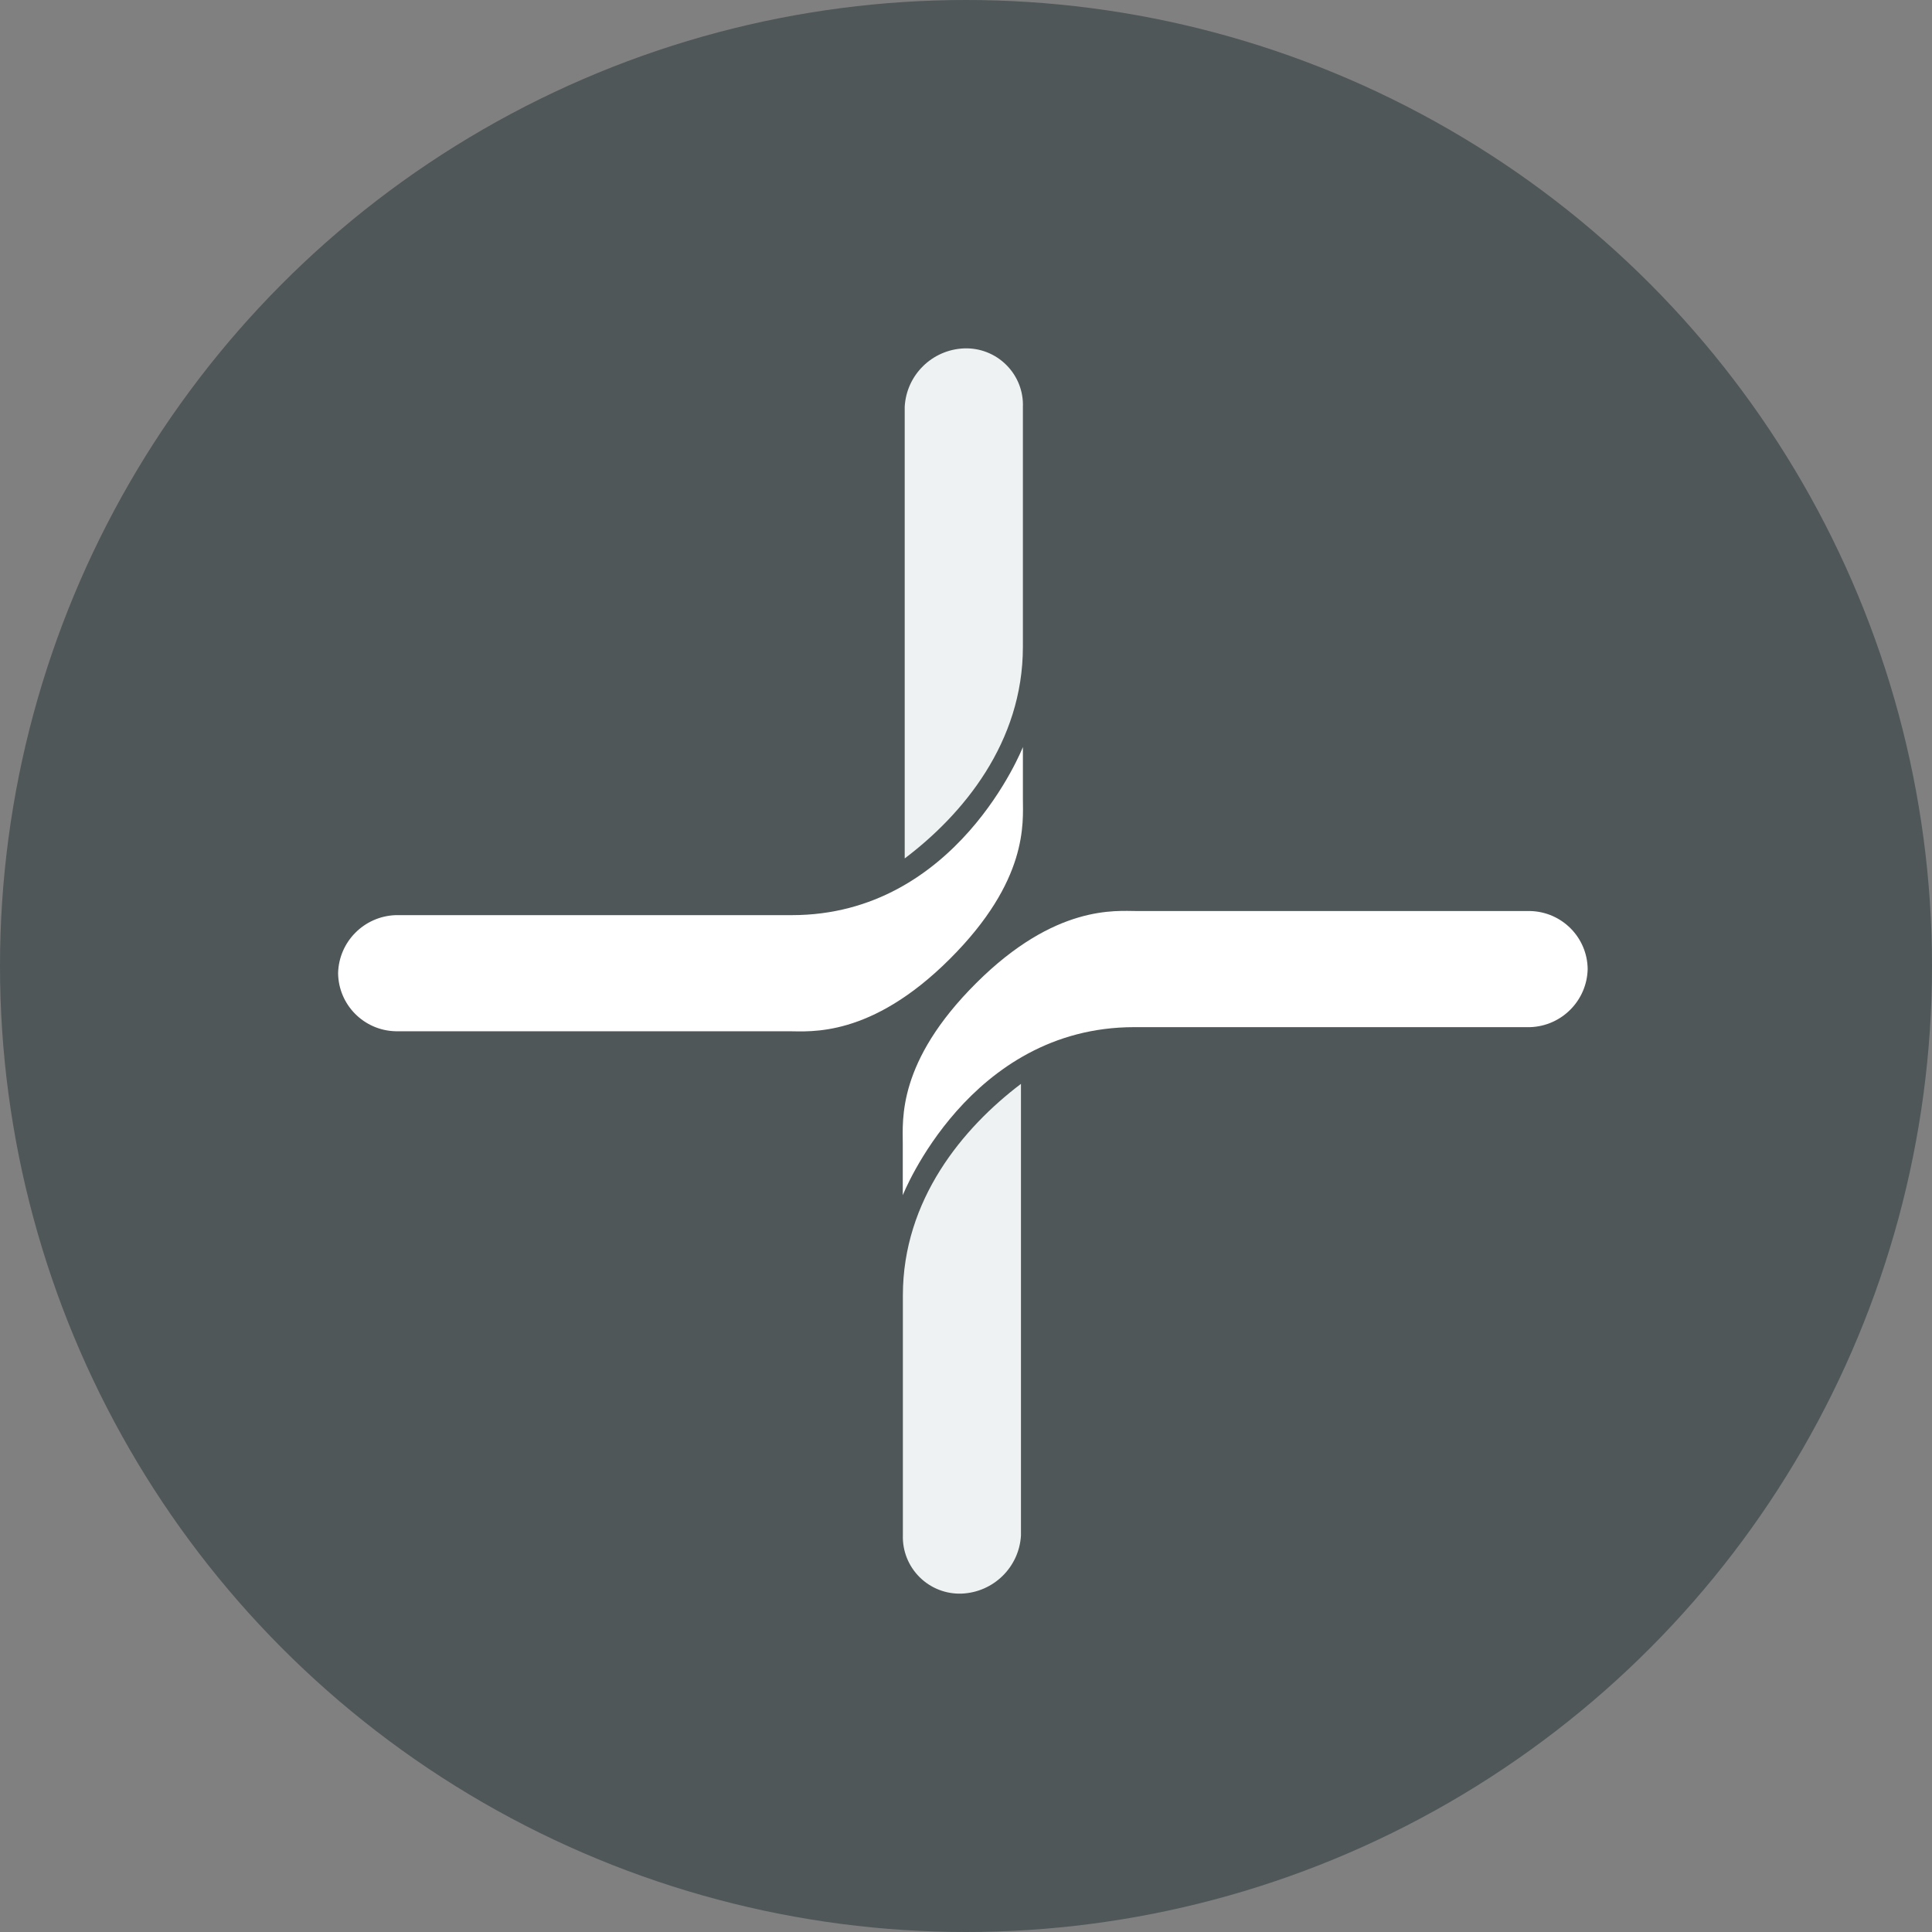 <?xml version="1.0" encoding="UTF-8"?>
<svg width="40px" height="40px" viewBox="0 0 40 40" version="1.1" xmlns="http://www.w3.org/2000/svg" xmlns:xlink="http://www.w3.org/1999/xlink">
    <rect x="0" y="0" width="40" height="40" fill="#808080" stroke="none"/>
    <!-- Generator: Sketch 40.3 (33839) - http://www.bohemiancoding.com/sketch -->
    <title>icn_greycircle_plus</title>
    <desc>Created with Sketch.</desc>
    <defs></defs>
    <g id="Page-1" stroke="none" stroke-width="1" fill="none" fill-rule="evenodd">
        <g id="Mål" transform="translate(-638, -1322)">
            <g id="MålDropdown" transform="translate(512, 80)">
                <g id="Huvudmål-max-Copy" transform="translate(0, 661)">
                    <g id="Group-21" transform="translate(116, 581)">
                        <g id="Group-17">
                            <g id="Group-18">
                                <g id="Group-13" transform="translate(10, 0)">
                                    <g id="PlusiconSetMilegaAsset-4-Copy">
                                        <g id="PlusiconSetMilegaAsset-4">
                                            <g id="Layer_2">
                                                <g id="Lager_1">
                                                    <g id="icn_greycircle_plus">
                                                        <circle id="Oval-2-Copy" fill="#4F5758" cx="20" cy="20" r="20"></circle>
                                                        <path d="M23.482,21.266 L31.68,21.266 C32.333,21.244 32.856,20.716 32.871,20.064 C32.864,19.408 32.337,18.877 31.68,18.862 L23.542,18.862 C23.105,18.862 21.849,18.721 20.211,20.354 C18.573,21.986 18.691,23.184 18.691,23.68 L18.691,24.746 C18.691,24.746 20.06,21.266 23.482,21.266 Z" id="Shape" fill="#FFFFFF"></path>
                                                        <path d="M21.138,22.44 C19.936,23.35 18.693,24.84 18.693,26.82 L18.693,31.785 C18.683,32.11 18.808,32.424 19.039,32.653 C19.269,32.882 19.585,33.006 19.91,32.994 C20.568,32.967 21.099,32.448 21.138,31.792 L21.138,22.44 Z" id="Shape" fill="#EEF2F2"></path>
                                                        <path d="M16.395,18.947 L8.192,18.947 C7.538,18.97 7.015,19.497 7,20.149 C7.008,20.805 7.535,21.336 8.192,21.351 L16.329,21.351 C16.767,21.351 18.022,21.492 19.66,19.859 C21.298,18.227 21.178,17.029 21.178,16.533 L21.178,15.467 C21.178,15.467 19.812,18.947 16.395,18.947 Z" id="Shape" fill="#FFFFFF"></path>
                                                        <path d="M18.731,8.421 L18.731,17.773 C19.936,16.863 21.178,15.373 21.178,13.393 L21.178,8.428 C21.191,8.102 21.066,7.786 20.835,7.556 C20.604,7.325 20.288,7.201 19.961,7.213 C19.3,7.239 18.767,7.762 18.731,8.421 Z" id="Shape" fill="#EEF2F2"></path>
                                                    </g>
                                                </g>
                                            </g>
                                        </g>
                                    </g>
                                </g>
                            </g>
                        </g>
                    </g>
                </g>
            </g>
        </g>
    </g>
</svg>